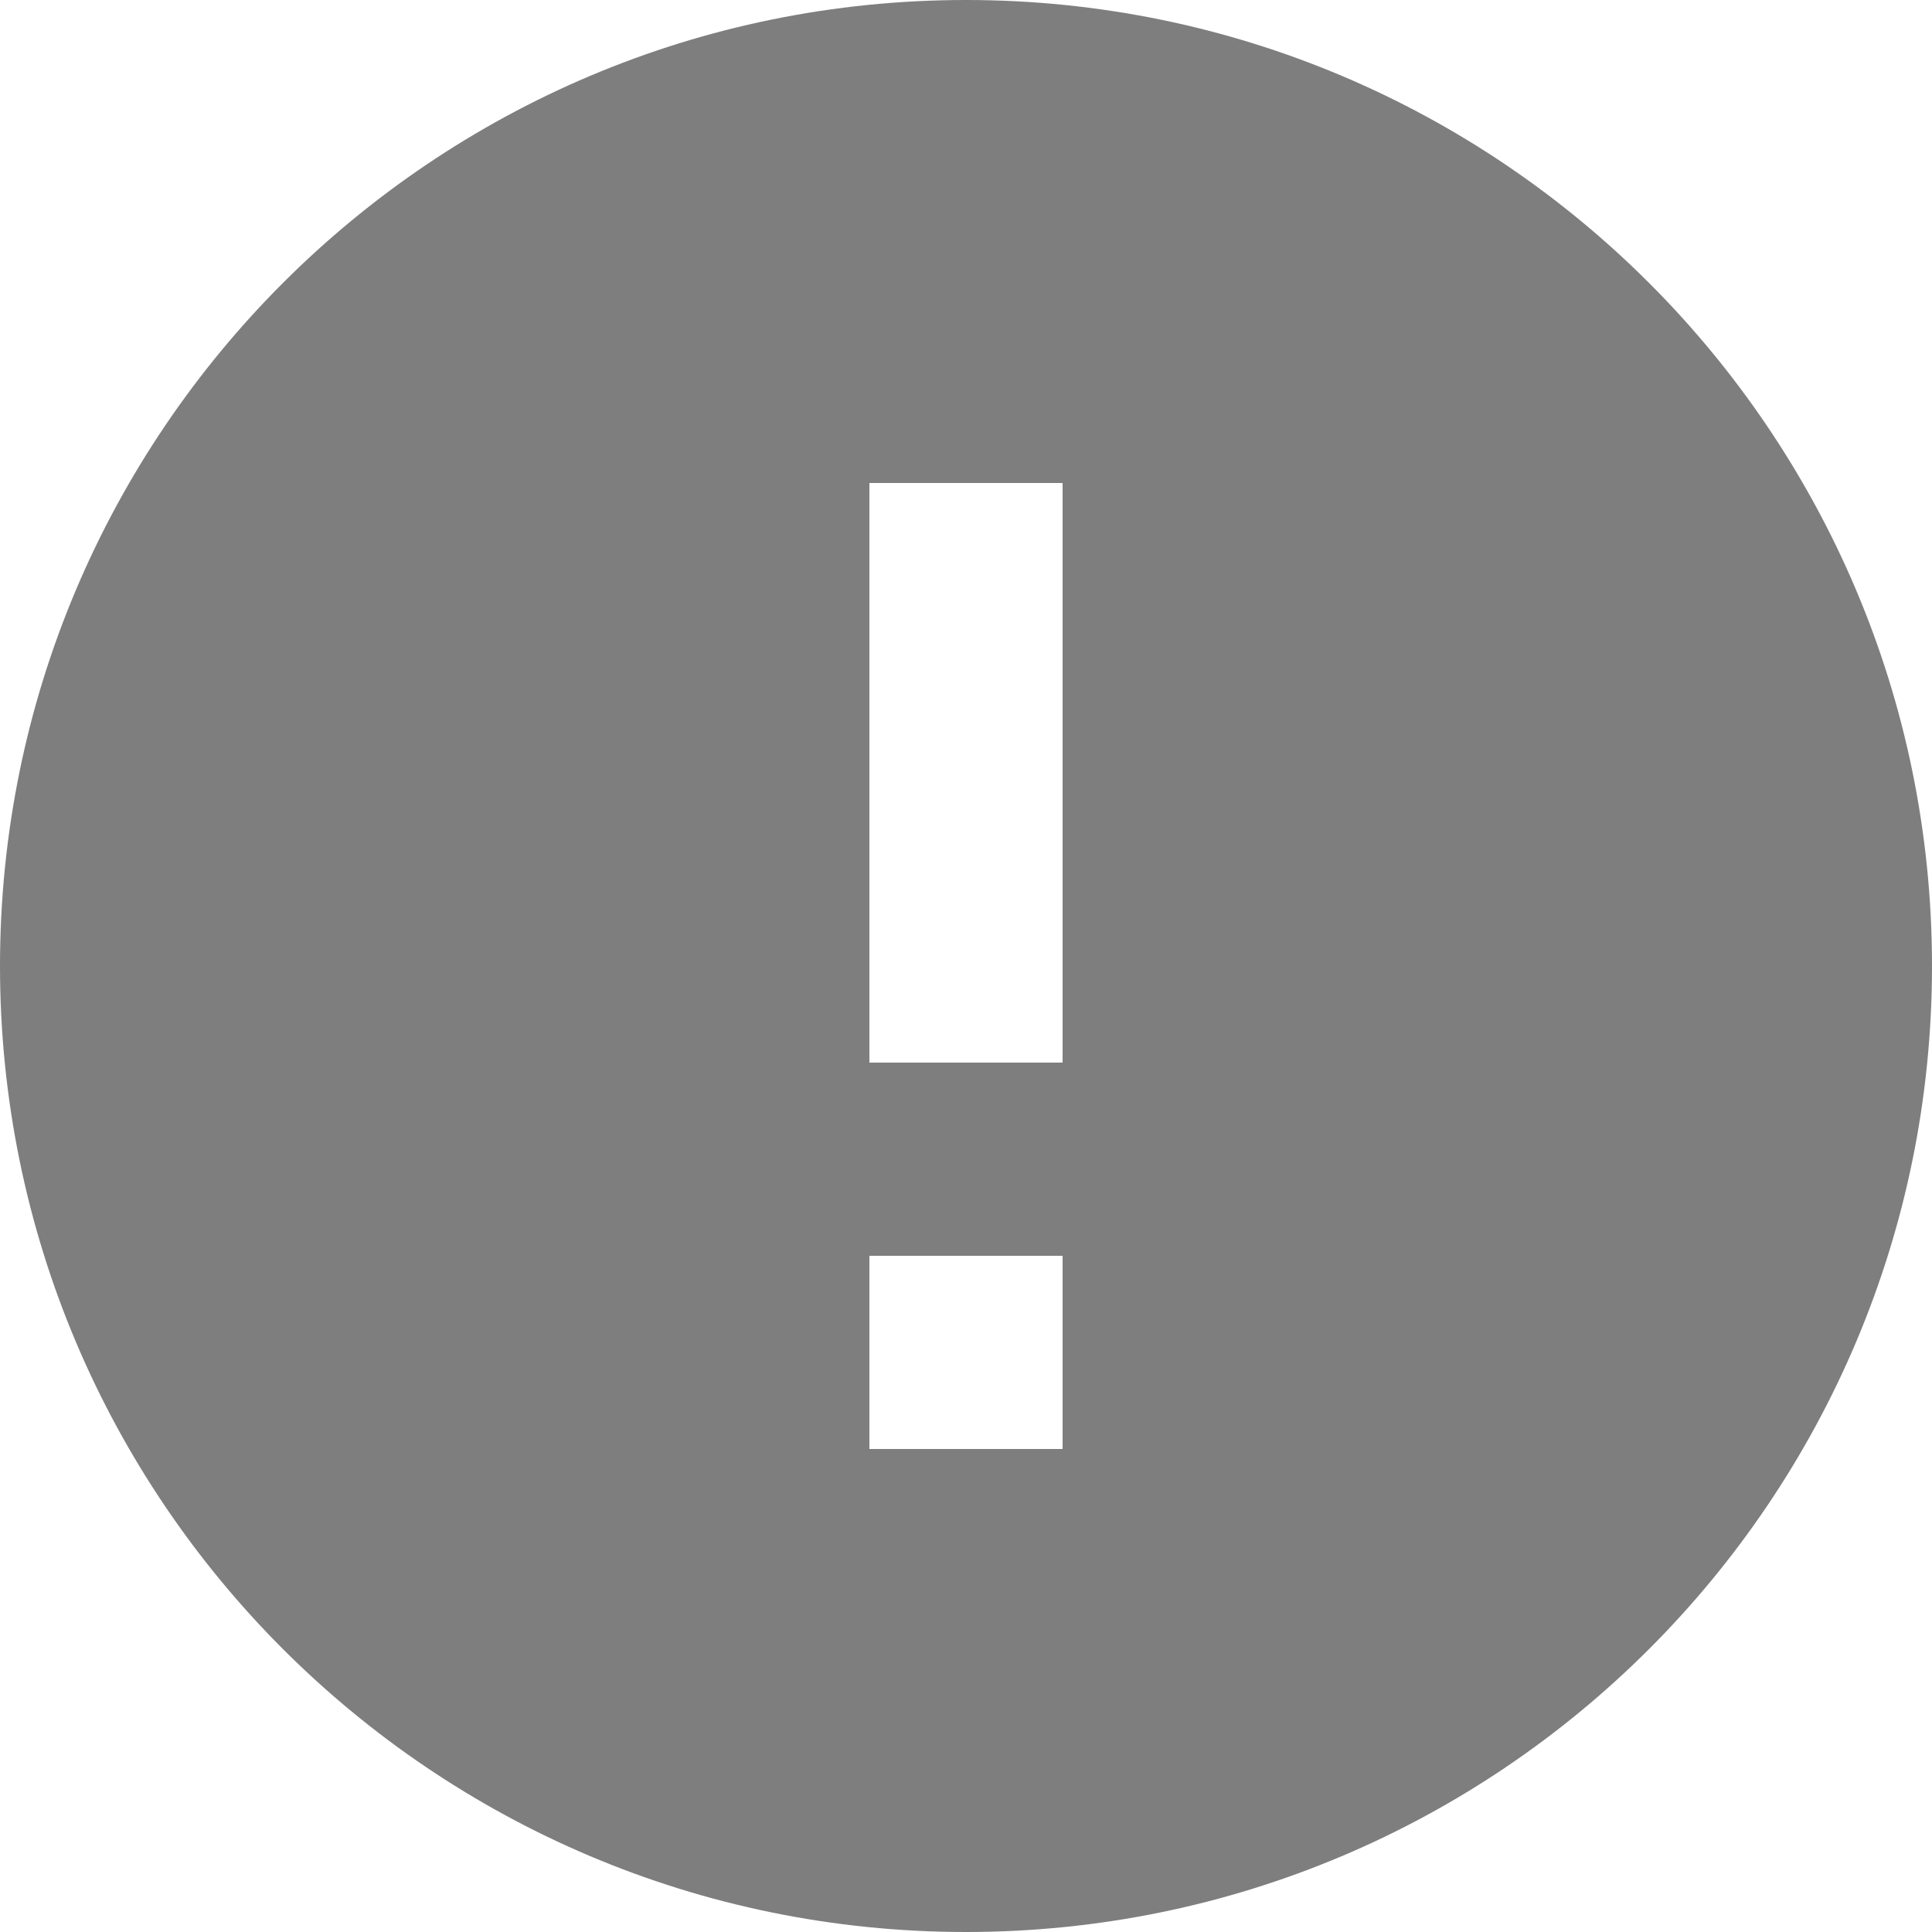 ﻿<?xml version="1.0" encoding="utf-8"?>
<svg version="1.1" xmlns:xlink="http://www.w3.org/1999/xlink" width="26px" height="26px" xmlns="http://www.w3.org/2000/svg">
  <g transform="matrix(1 0 0 1 -831 -466 )">
    <path d="M 26 13  C 26 5.817  20.176 0  13 0  C 5.824 0  0 5.817  0 13  C 0 20.183  5.824 26  13 26  C 20.176 26  26 20.183  26 13  Z M 14.3 16.9  L 14.3 19.5  L 11.7 19.5  L 11.7 16.9  L 14.3 16.9  Z M 14.3 6.5  L 14.3 14.3  L 11.7 14.3  L 11.7 6.5  L 14.3 6.5  Z " fill-rule="nonzero" fill="#7e7e7e" stroke="none" transform="matrix(1 0 0 1 831 466 )" />
  </g>
</svg>